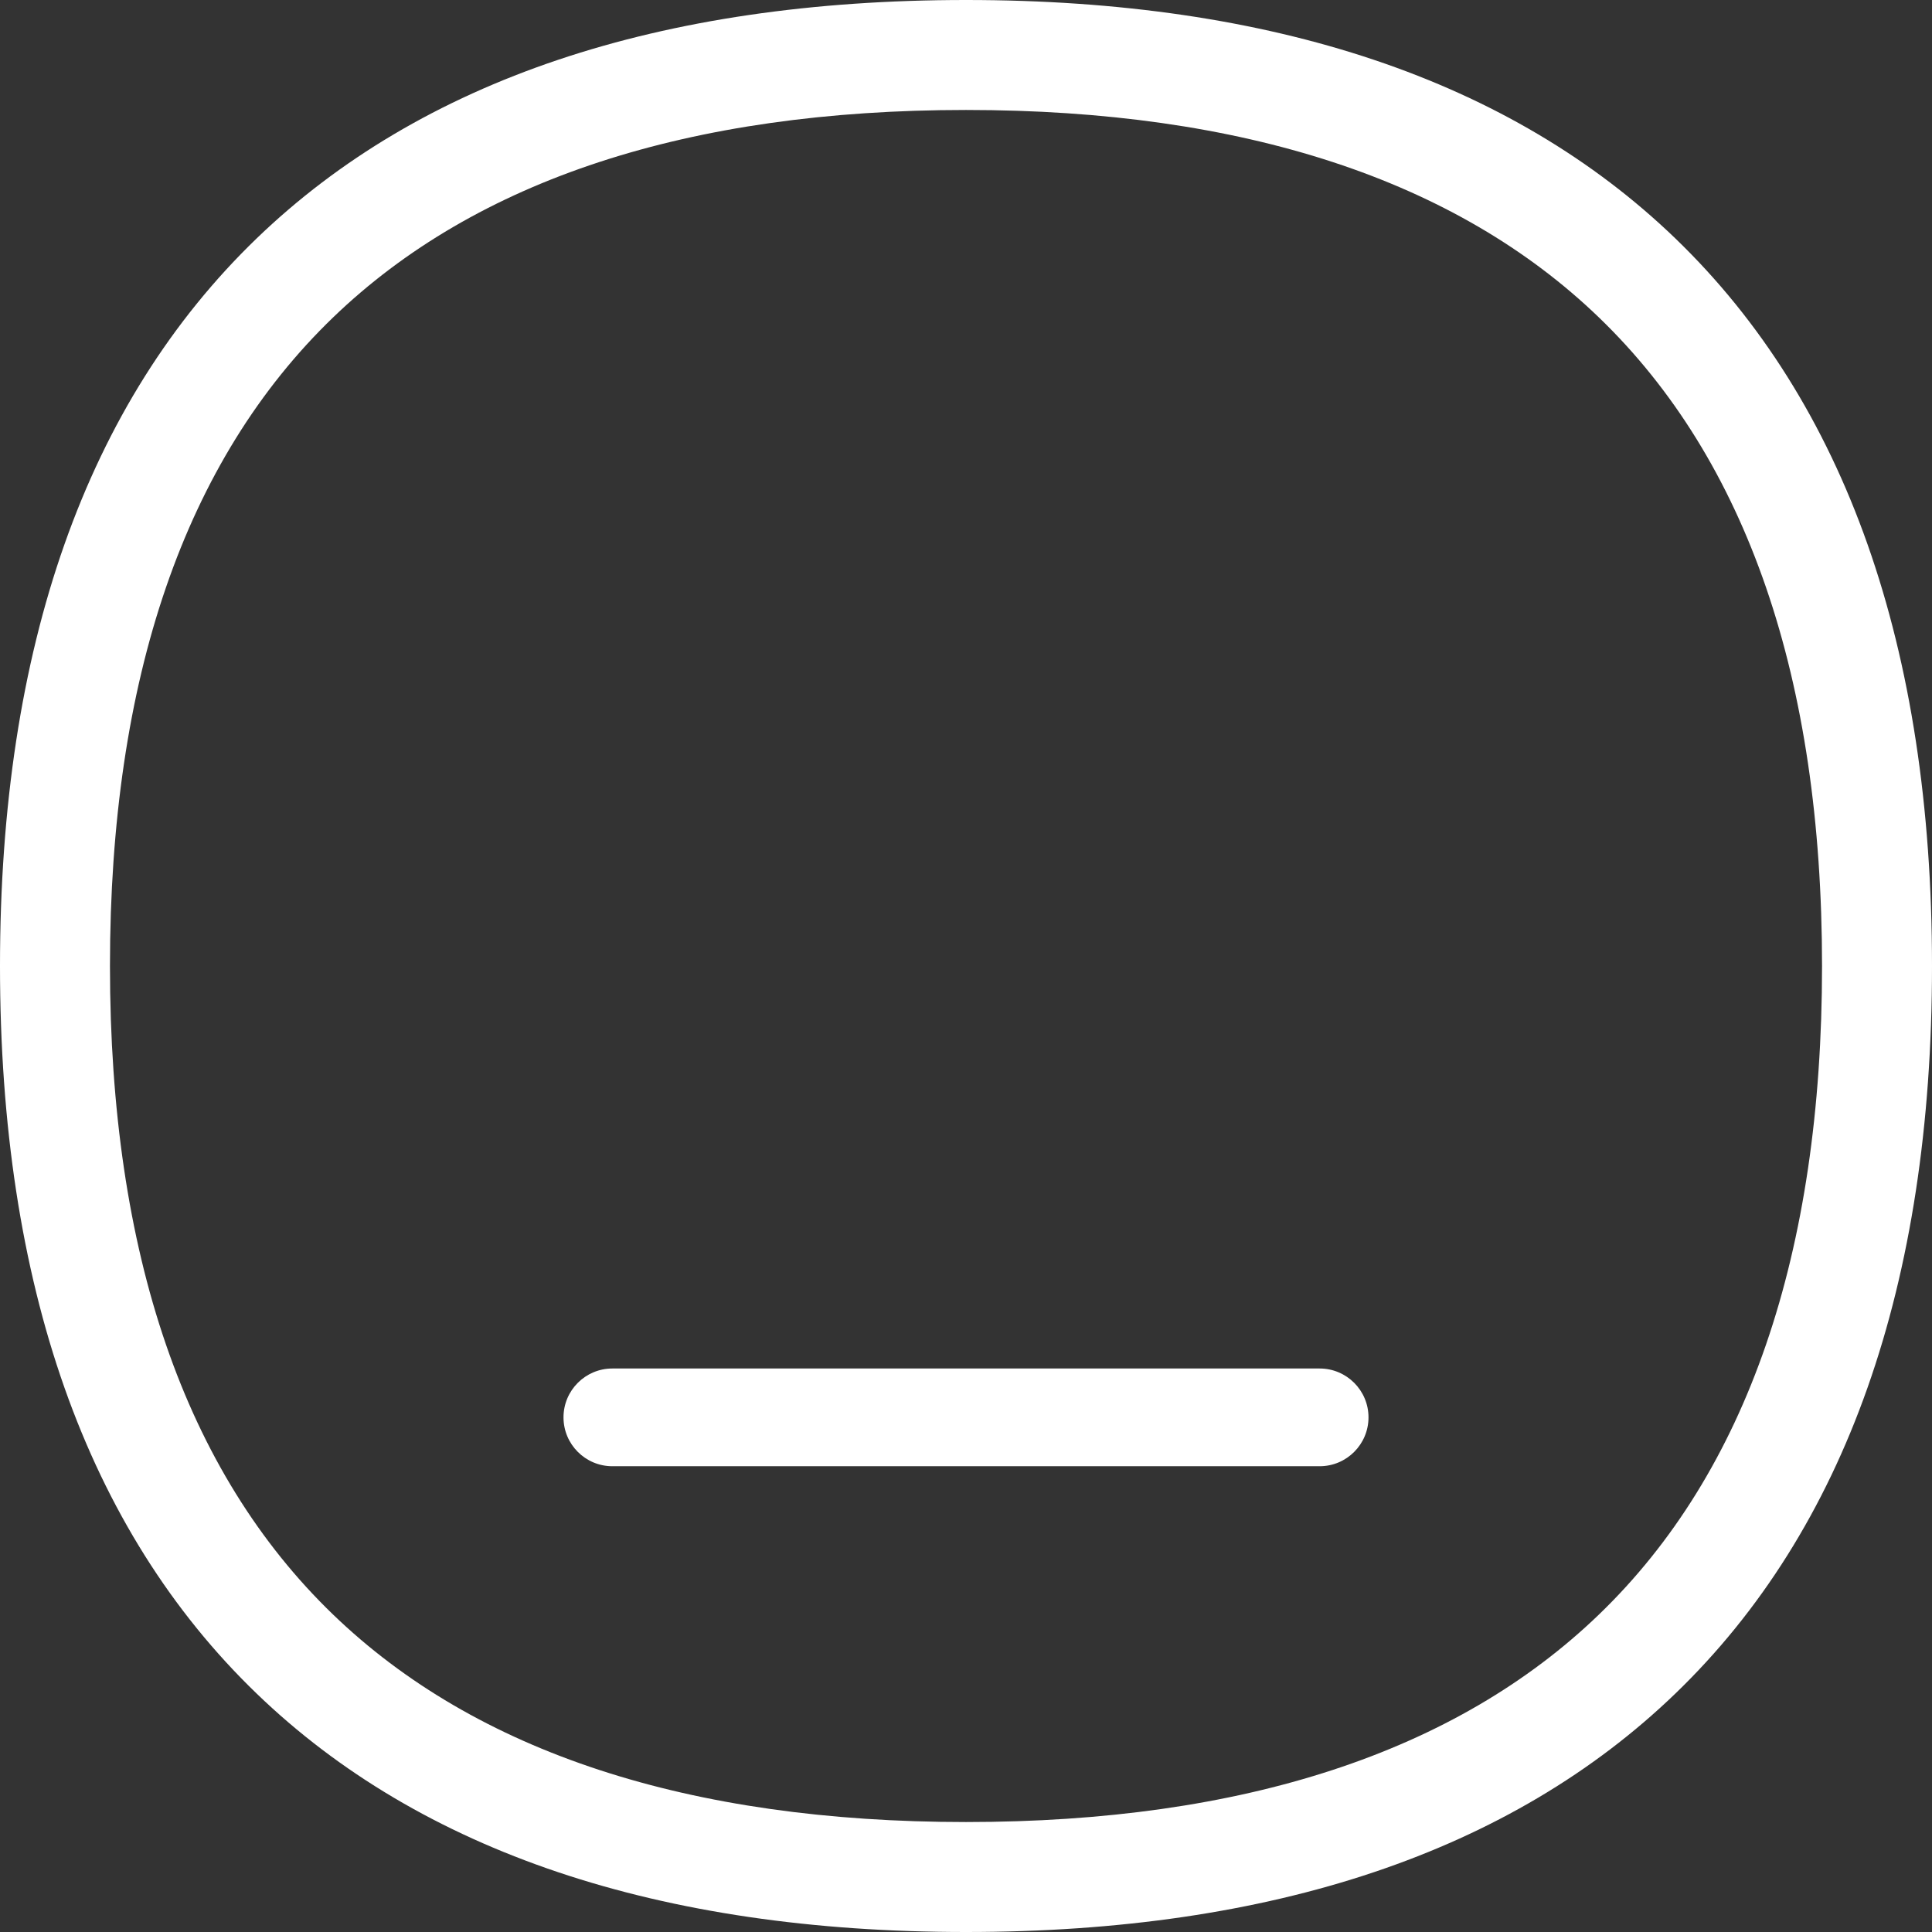 <?xml version="1.0" encoding="UTF-8"?>
<svg width="24px" height="24px" viewBox="0 0 24 24" version="1.1" xmlns="http://www.w3.org/2000/svg" xmlns:xlink="http://www.w3.org/1999/xlink">
    <rect x="0" y="0" width="24" height="24" fill="#333333" stroke="none"/>
    <!-- Generator: Sketch 58 (84663) - https://sketch.com -->
    <title>MINIMIZE</title>
    <desc>Created with Sketch.</desc>
    <g id="Symbols" stroke="none" stroke-width="1" fill="none" fill-rule="evenodd">
        <g id="HEADER" transform="translate(-284, -16)" fill="#FFFFFF">
            <g id="MINIMIZE" transform="translate(284, 16)">
                <path d="M12,1.366 C8.558,1.366 5.912,2.233 4.137,3.944 C2.298,5.717 1.366,8.427 1.366,12 C1.366,15.573 2.298,18.283 4.137,20.056 C5.912,21.767 8.558,22.634 12,22.634 C15.442,22.634 18.088,21.767 19.863,20.056 C21.702,18.283 22.634,15.573 22.634,12 C22.634,8.427 21.702,5.717 19.863,3.944 C18.088,2.233 15.442,1.366 12,1.366 M12,24 C8.192,24 5.228,23.004 3.189,21.039 C1.073,18.999 0,15.958 0,12 C0,8.042 1.073,5.001 3.189,2.961 C5.228,0.996 8.192,0 12,0 C15.808,0 18.772,0.996 20.811,2.961 C22.927,5.001 24,8.042 24,12 C24,15.958 22.927,18.999 20.811,21.039 C18.772,23.004 15.808,24 12,24" id="Fill-2093"></path>
                <path d="M16.393,18.214 L7.607,18.214 C7.272,18.214 7,17.942 7,17.607 C7,17.272 7.272,17 7.607,17 L16.393,17 C16.728,17 17,17.272 17,17.607 C17,17.942 16.728,18.214 16.393,18.214" id="Fill-1528"></path>
            </g>
        </g>
    </g>
</svg>